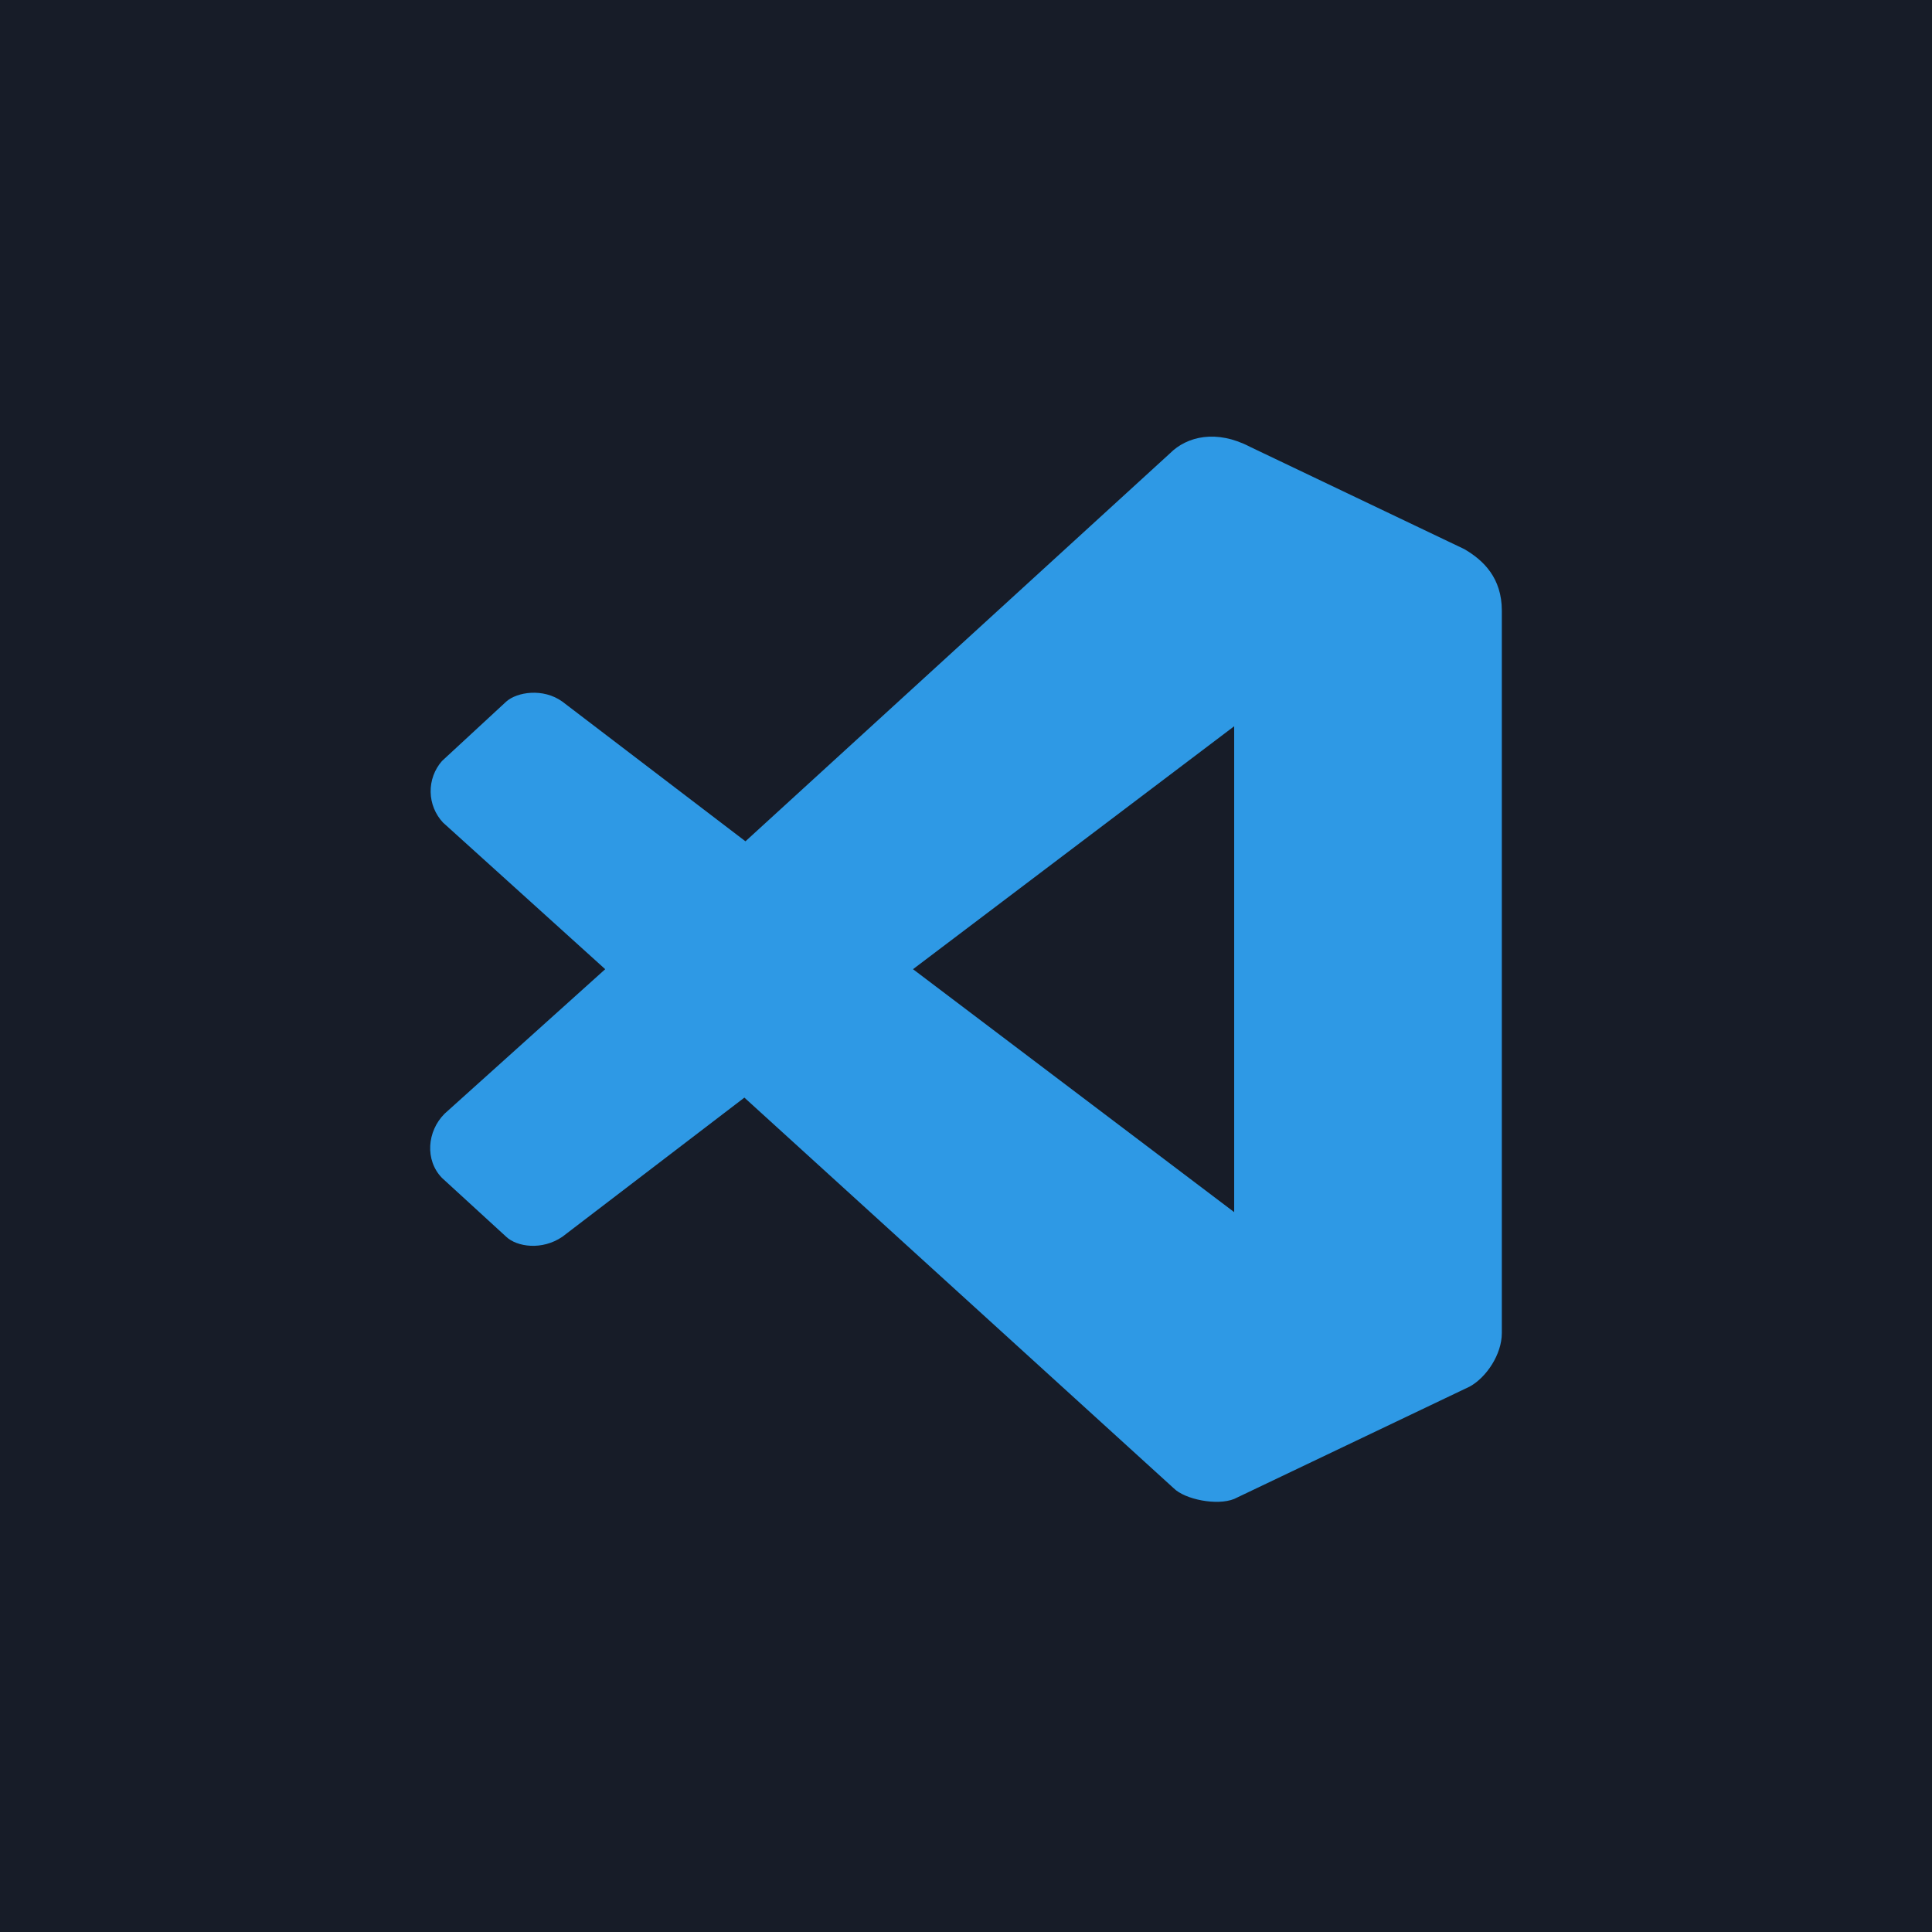 <svg width="1024" height="1024" viewBox="0 0 1024 1024" fill="none" xmlns="http://www.w3.org/2000/svg">
<rect width="1024" height="1024" fill="#171C28"/>
<path d="M654.141 642.452V384.93L483.911 513.691M234.807 435.98C230.689 431.579 228.351 425.807 228.247 419.782C228.142 413.756 230.277 407.906 234.239 403.365L268.285 371.883C273.96 366.778 287.862 364.509 298.076 371.883L395.107 445.907L620.095 240.286C629.174 231.21 644.779 227.523 662.653 236.882L776.14 291.053C786.354 297.009 796 306.368 796 323.669V706.549C796 717.894 787.772 730.09 778.977 734.911L654.141 794.47C645.062 798.157 628.039 794.754 622.081 788.798L394.54 581.759L298.076 655.499C287.295 662.873 273.96 660.887 268.285 655.499L234.239 624.301C225.16 614.942 226.295 599.626 235.658 590.267L320.773 513.691" fill="#2E99E5"/>
</svg>
